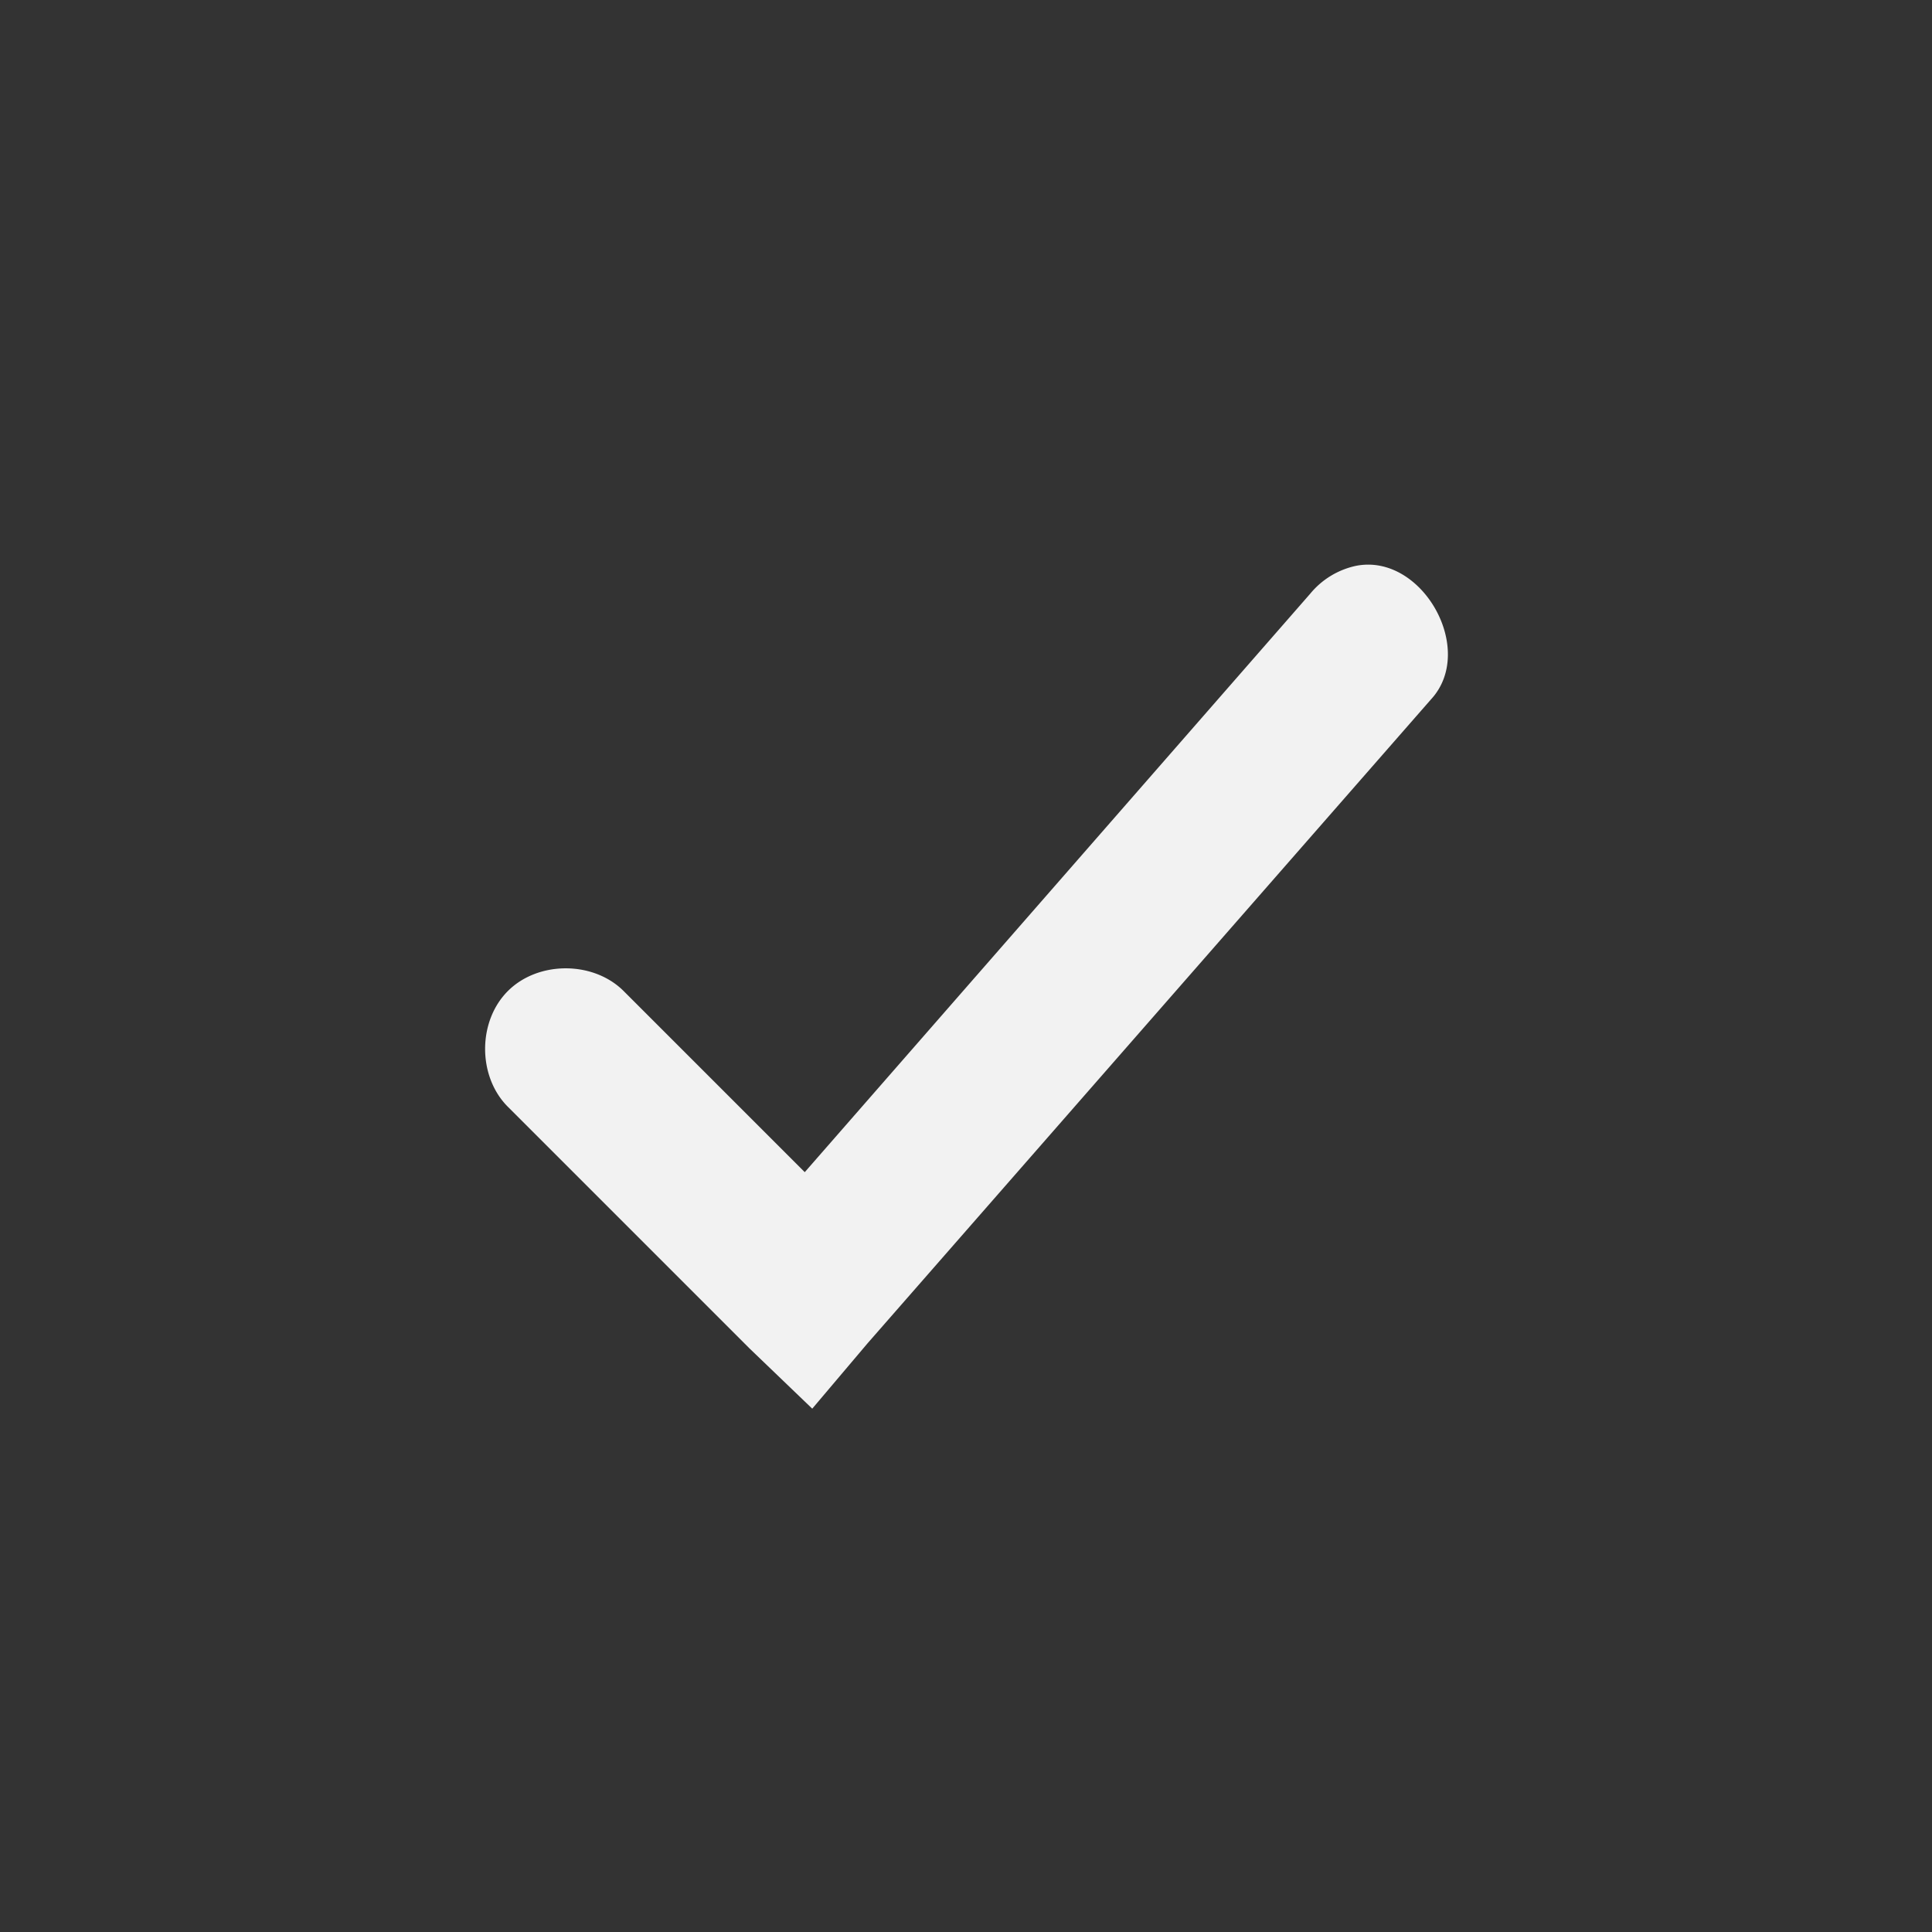 <?xml version="1.0" encoding="UTF-8" standalone="no"?>
<svg
   viewBox="0 0 24 24"
   version="1.1"
   id="svg6"
   sodipodi:docname="object-select.svg"
   width="24"
   height="24"
   inkscape:version="1.2 (dc2aedaf03, 2022-05-15)"
   xmlns:inkscape="http://www.inkscape.org/namespaces/inkscape"
   xmlns:sodipodi="http://sodipodi.sourceforge.net/DTD/sodipodi-0.dtd"
   xmlns="http://www.w3.org/2000/svg"
   xmlns:svg="http://www.w3.org/2000/svg">
  <rect x="0" y="0" width="24" height="24" fill="#333333" stroke="none"/>
  <defs
     id="defs10" />
  <sodipodi:namedview
     id="namedview8"
     pagecolor="#ffffff"
     bordercolor="#000000"
     borderopacity="0.25"
     inkscape:showpageshadow="2"
     inkscape:pageopacity="0.0"
     inkscape:pagecheckerboard="0"
     inkscape:deskcolor="#d1d1d1"
     showgrid="false"
     inkscape:zoom="16.771689"
     inkscape:cx="2.6234686"
     inkscape:cy="11.209366"
     inkscape:window-width="1920"
     inkscape:window-height="1009"
     inkscape:window-x="0"
     inkscape:window-y="0"
     inkscape:window-maximized="1"
     inkscape:current-layer="svg6" />
  <g
     transform="translate(-341,-117)"
     id="g4">
    <path
       color="#000000"
       d="m 357.84,124.03 a 1.01,1.01 0 0 0 -0.563,0.344 l -6.28,7.187 -2.25,-2.25 c -0.377,-0.376 -1.062,-0.376 -1.438,0 -0.377,0.377 -0.377,1.061 0,1.438 l 3,3 0.781,0.75 0.688,-0.813 7,-8 c 0.567,-0.617 -0.116,-1.824 -0.938,-1.656 z"
       fill="#f2f2f2"
       style="text-indent:0;text-decoration-line:none;text-transform:none"
       id="path2" />
  </g>
</svg>
